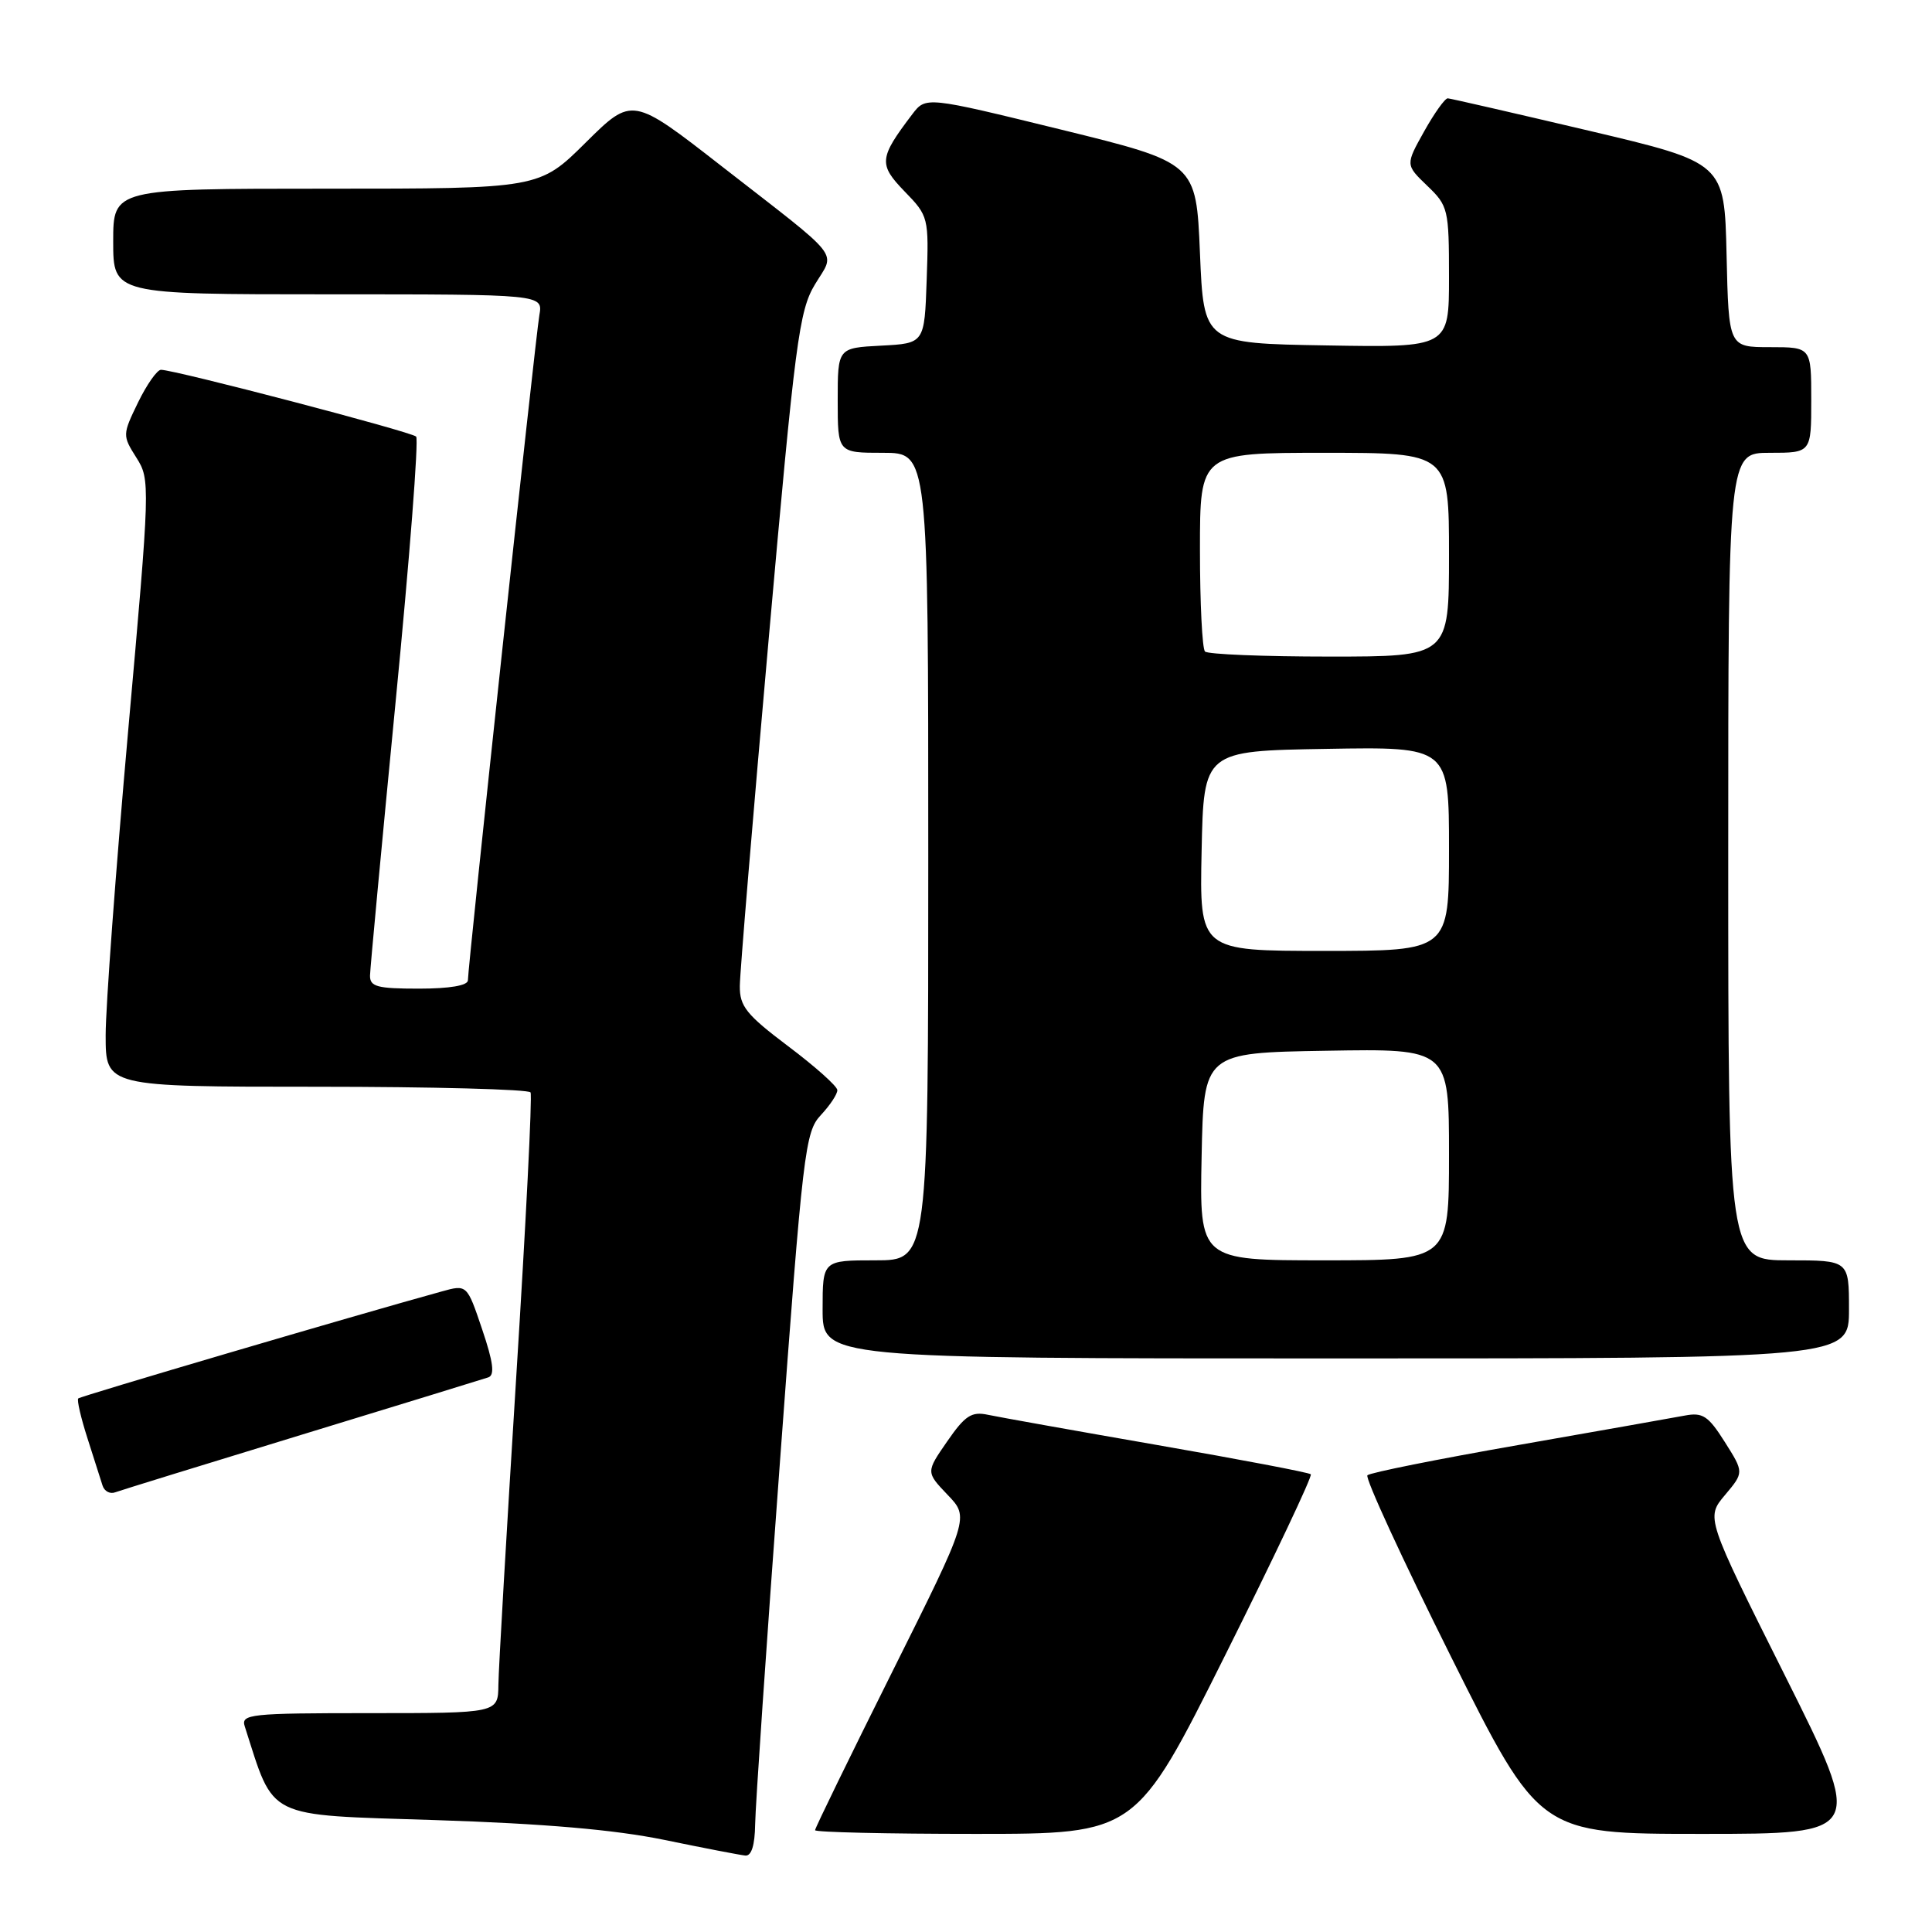 <?xml version="1.0" encoding="UTF-8" standalone="no"?>
<!DOCTYPE svg PUBLIC "-//W3C//DTD SVG 1.1//EN" "http://www.w3.org/Graphics/SVG/1.1/DTD/svg11.dtd" >
<svg xmlns="http://www.w3.org/2000/svg" xmlns:xlink="http://www.w3.org/1999/xlink" version="1.1" viewBox="0 0 256 256">
 <g >
 <path fill="currentColor"
d=" M 100.06 241.75 C 100.09 239.41 101.56 217.83 103.34 193.80 C 106.40 152.31 106.67 149.98 108.78 147.74 C 110.00 146.43 110.98 144.95 110.95 144.44 C 110.93 143.92 108.00 141.31 104.45 138.64 C 98.89 134.45 98.00 133.34 98.03 130.64 C 98.04 128.91 99.77 108.15 101.87 84.50 C 105.36 45.19 105.88 41.17 107.99 37.68 C 110.70 33.17 111.90 34.69 95.63 22.03 C 83.77 12.79 83.77 12.79 77.61 18.89 C 71.45 25.00 71.45 25.00 43.22 25.00 C 15.00 25.00 15.00 25.00 15.00 32.00 C 15.00 39.00 15.00 39.00 43.47 39.00 C 71.95 39.00 71.95 39.00 71.47 41.75 C 70.95 44.70 62.00 128.05 62.00 129.89 C 62.00 130.59 59.58 131.00 55.50 131.00 C 49.96 131.00 49.00 130.74 49.03 129.25 C 49.05 128.29 50.58 111.97 52.42 93.00 C 54.27 74.03 55.50 58.21 55.14 57.85 C 54.51 57.21 23.14 49.00 21.33 49.00 C 20.82 49.00 19.45 50.95 18.29 53.33 C 16.22 57.60 16.22 57.71 18.07 60.64 C 19.92 63.56 19.90 64.12 16.97 96.97 C 15.34 115.33 14.00 133.42 14.00 137.17 C 14.00 144.00 14.00 144.00 41.94 144.00 C 57.31 144.00 70.07 144.34 70.30 144.75 C 70.54 145.16 69.68 162.15 68.40 182.50 C 67.13 202.85 66.06 221.19 66.04 223.25 C 66.00 227.00 66.00 227.00 48.93 227.00 C 33.13 227.00 31.91 227.13 32.43 228.75 C 36.42 241.17 34.94 240.44 57.65 241.17 C 72.11 241.64 81.41 242.44 88.00 243.79 C 93.22 244.87 98.06 245.80 98.75 245.87 C 99.57 245.96 100.02 244.52 100.06 241.75 Z  M 162.31 219.39 C 168.80 206.40 173.92 195.59 173.69 195.35 C 173.46 195.12 164.32 193.38 153.38 191.48 C 142.45 189.58 132.34 187.77 130.92 187.47 C 128.74 187.00 127.88 187.56 125.51 190.99 C 122.69 195.06 122.69 195.06 125.56 198.07 C 128.44 201.07 128.44 201.07 118.22 221.54 C 112.60 232.80 108.00 242.23 108.00 242.51 C 108.00 242.78 117.57 243.00 129.26 243.00 C 150.52 243.00 150.52 243.00 162.31 219.39 Z  M 236.53 222.05 C 226.04 201.10 226.04 201.10 228.57 198.10 C 231.09 195.10 231.09 195.10 228.55 191.08 C 226.36 187.61 225.62 187.12 223.25 187.57 C 221.74 187.86 211.79 189.61 201.15 191.48 C 190.51 193.34 181.53 195.14 181.19 195.48 C 180.85 195.82 185.84 206.65 192.28 219.55 C 203.99 243.00 203.99 243.00 225.50 243.00 C 247.01 243.00 247.01 243.00 236.53 222.05 Z  M 40.00 190.10 C 52.93 186.15 64.04 182.73 64.70 182.51 C 65.58 182.21 65.37 180.52 63.89 176.15 C 61.88 170.19 61.88 170.19 58.51 171.13 C 46.97 174.31 10.67 185.00 10.37 185.30 C 10.17 185.50 10.72 187.87 11.59 190.58 C 12.46 193.29 13.36 196.11 13.59 196.85 C 13.83 197.60 14.58 198.00 15.26 197.74 C 15.94 197.49 27.07 194.05 40.00 190.10 Z  M 245.00 173.50 C 245.00 167.00 245.00 167.00 237.00 167.00 C 229.00 167.00 229.00 167.00 229.00 113.50 C 229.00 60.00 229.00 60.00 234.50 60.00 C 240.00 60.00 240.00 60.00 240.00 53.00 C 240.00 46.00 240.00 46.00 234.53 46.00 C 229.06 46.00 229.06 46.00 228.78 33.78 C 228.50 21.56 228.50 21.56 210.50 17.31 C 200.60 14.98 192.20 13.05 191.84 13.03 C 191.47 13.01 190.06 14.99 188.70 17.42 C 186.23 21.84 186.23 21.84 189.11 24.61 C 191.89 27.27 192.00 27.72 192.00 36.71 C 192.00 46.05 192.00 46.05 175.75 45.77 C 159.50 45.50 159.50 45.50 159.00 33.53 C 158.50 21.57 158.50 21.57 140.59 17.17 C 122.68 12.78 122.68 12.78 120.88 15.14 C 116.47 20.95 116.39 21.77 119.86 25.36 C 123.04 28.63 123.08 28.81 122.79 37.09 C 122.50 45.50 122.50 45.50 116.75 45.80 C 111.00 46.10 111.00 46.10 111.00 53.05 C 111.00 60.00 111.00 60.00 117.00 60.00 C 123.00 60.00 123.00 60.00 123.00 113.50 C 123.00 167.00 123.00 167.00 116.00 167.00 C 109.00 167.00 109.00 167.00 109.00 173.50 C 109.00 180.00 109.00 180.00 177.00 180.00 C 245.00 180.00 245.00 180.00 245.00 173.50 Z  M 159.22 153.25 C 159.50 139.50 159.50 139.50 175.75 139.23 C 192.00 138.95 192.00 138.95 192.00 152.98 C 192.00 167.00 192.00 167.00 175.47 167.00 C 158.94 167.00 158.94 167.00 159.22 153.25 Z  M 159.22 112.75 C 159.50 99.50 159.50 99.50 175.75 99.23 C 192.00 98.95 192.00 98.95 192.00 112.48 C 192.00 126.00 192.00 126.00 175.47 126.00 C 158.94 126.00 158.94 126.00 159.22 112.75 Z  M 159.67 86.33 C 159.30 85.97 159.00 79.89 159.00 72.83 C 159.00 60.00 159.00 60.00 175.50 60.00 C 192.00 60.00 192.00 60.00 192.00 73.50 C 192.00 87.00 192.00 87.00 176.17 87.00 C 167.46 87.00 160.03 86.70 159.67 86.33 Z "/>
</g>
</svg>